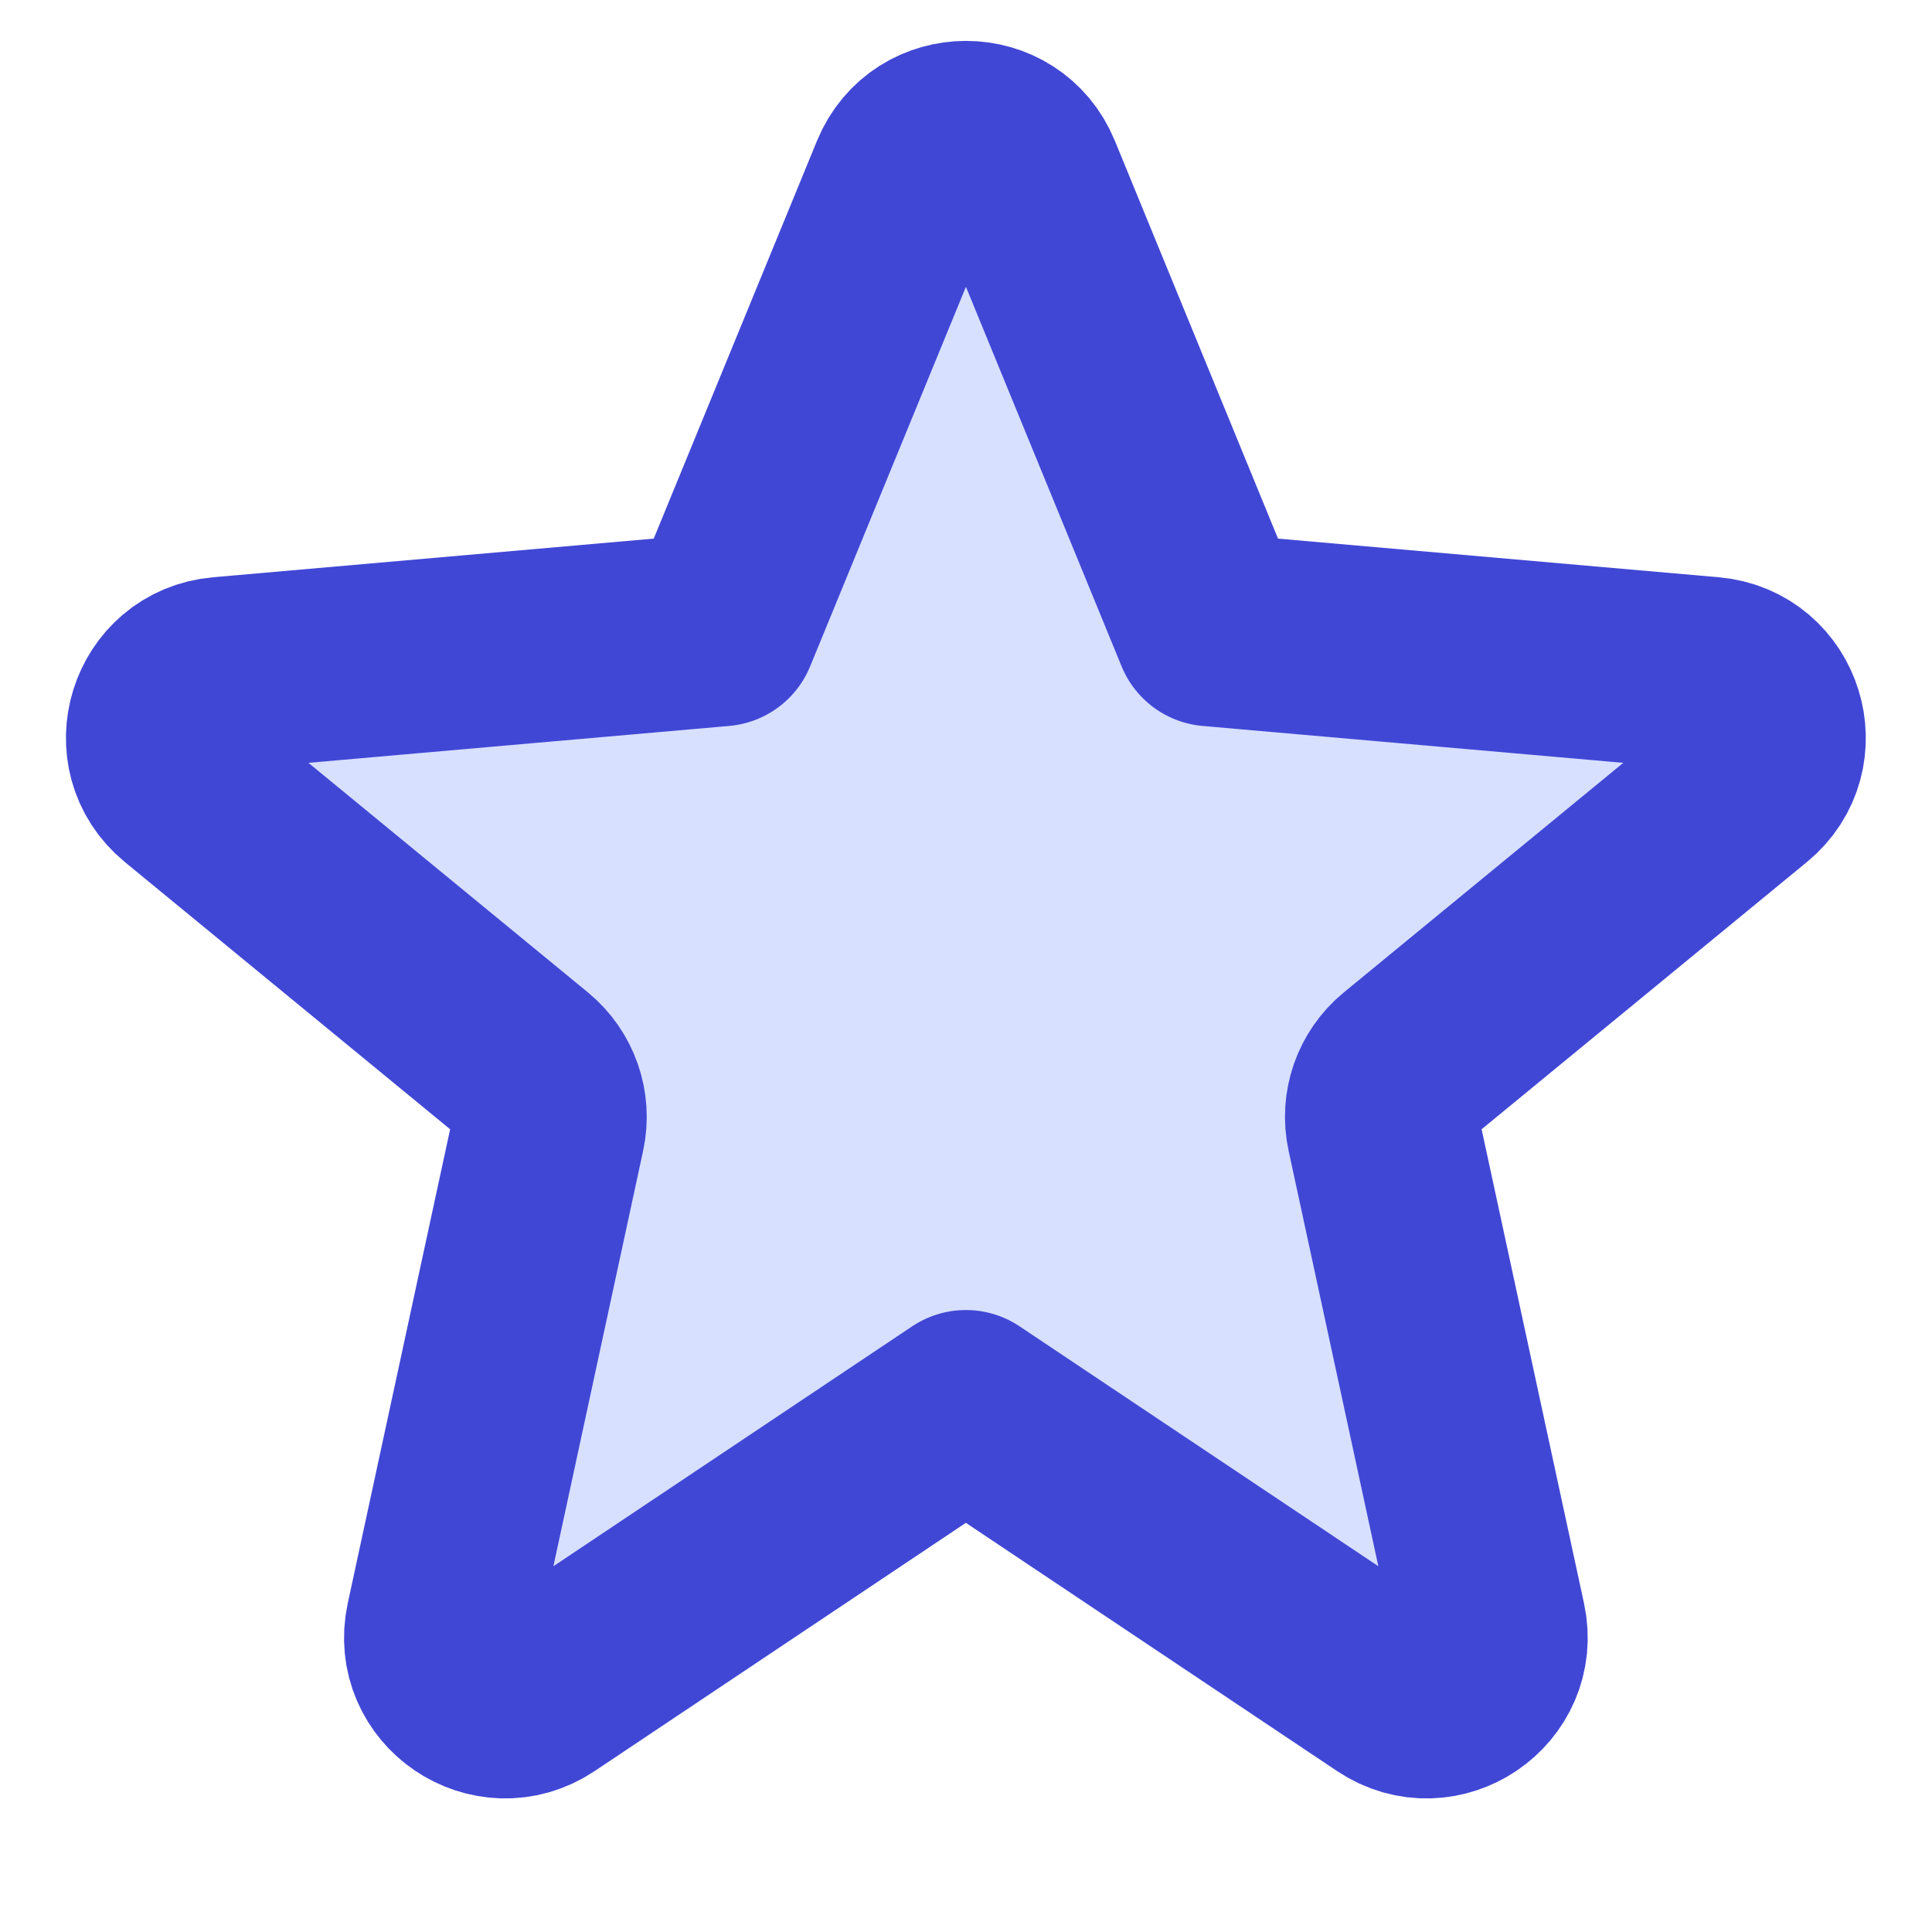 <svg fill="none" height="15" viewBox="0 0 15 15" width="15" xmlns="http://www.w3.org/2000/svg"><path d="m7.037 1.378c.17-.414.756-.414.925 0l1.44 3.511 3.877.34c.446.039.62.6.274.884l-2.644 2.172c-.145.119-.211.309-.171.492l.827 3.829c.095.439-.393.771-.767.521l-3.299-2.206-3.299 2.206c-.374.25-.862-.082-.767-.521l.827-3.829c.04-.183-.027-.373-.171-.492l-2.644-2.172c-.346-.284-.172-.845.274-.884l3.877-.34z" fill="#d7e0ff" stroke="#4147d5" stroke-linejoin="round" stroke-width="1.5"/></svg>